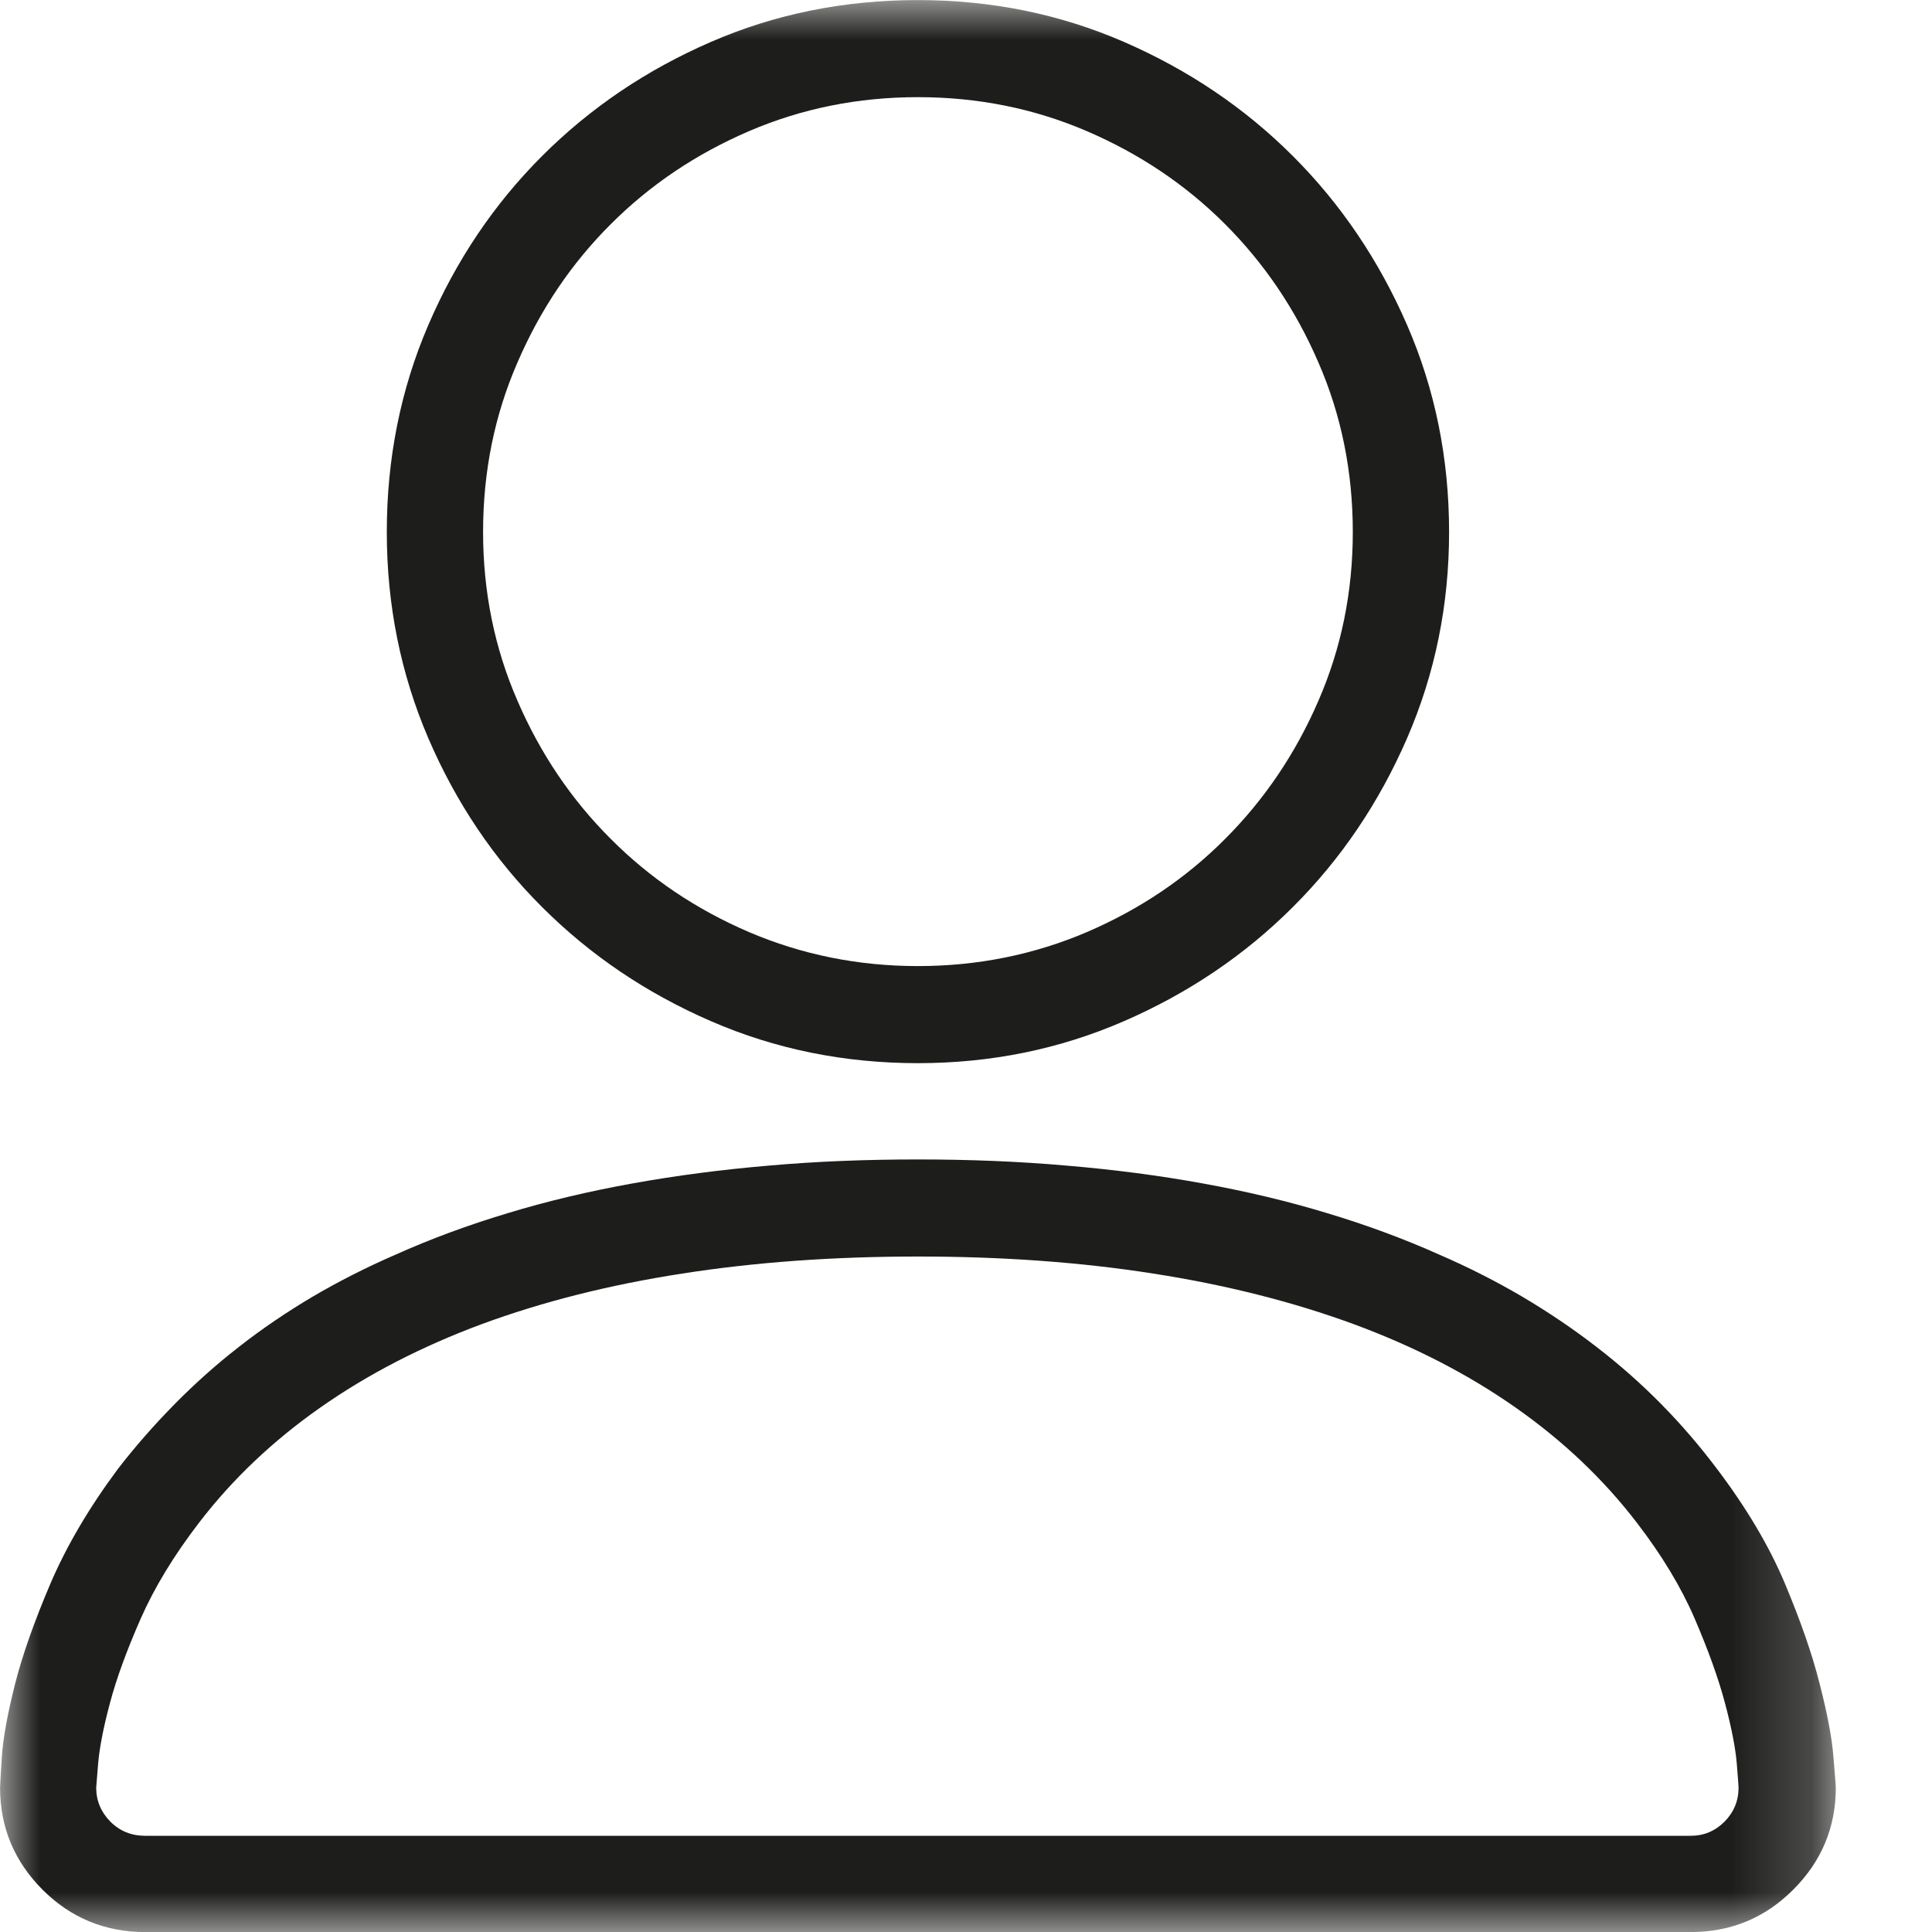 <?xml version="1.0" encoding="UTF-8"?>
<svg width="24px" height="24px" viewBox="0 0 24 24" version="1.1" xmlns="http://www.w3.org/2000/svg" xmlns:xlink="http://www.w3.org/1999/xlink">
    <title>Group 3</title>
    <defs>
        <polygon id="path-1" points="0.001 0.001 22.804 0.001 22.804 24 0.001 24"></polygon>
    </defs>
    <g id="Symbols" stroke="none" stroke-width="1" fill="none" fill-rule="evenodd">
        <g id="header" transform="translate(-1148, -29)">
            <g id="Group-3" transform="translate(1148, 29)">
                <mask id="mask-2" fill="white">
                    <use xlink:href="#path-1"></use>
                </mask>
                <g id="Clip-2"></g>
                <path d="M9.305,1.629 C8.649,1.911 8.077,2.295 7.589,2.783 C7.099,3.271 6.713,3.843 6.429,4.501 C6.143,5.157 6.001,5.859 6.001,6.609 C6.001,7.351 6.143,8.051 6.429,8.707 C6.713,9.363 7.099,9.935 7.589,10.423 C8.077,10.913 8.649,11.297 9.305,11.579 C9.961,11.859 10.661,12.001 11.403,12.001 C12.145,12.001 12.845,11.859 13.501,11.579 C14.157,11.297 14.729,10.913 15.217,10.423 C15.705,9.935 16.093,9.363 16.377,8.707 C16.663,8.051 16.805,7.351 16.805,6.609 C16.805,5.859 16.663,5.157 16.377,4.501 C16.093,3.843 15.705,3.271 15.217,2.783 C14.729,2.295 14.157,1.911 13.501,1.629 C12.845,1.347 12.145,1.207 11.403,1.207 C10.661,1.207 9.961,1.347 9.305,1.629 L9.305,1.629 Z M8.831,12.685 C8.029,12.337 7.331,11.865 6.733,11.267 C6.135,10.671 5.665,9.971 5.321,9.171 C4.977,8.369 4.805,7.515 4.805,6.609 C4.805,5.695 4.977,4.837 5.321,4.037 C5.665,3.237 6.135,2.537 6.733,1.939 C7.331,1.341 8.029,0.869 8.831,0.521 C9.631,0.173 10.489,0.001 11.403,0.001 C12.309,0.001 13.163,0.173 13.963,0.521 C14.763,0.869 15.463,1.341 16.061,1.939 C16.659,2.537 17.131,3.237 17.479,4.037 C17.827,4.837 18.001,5.695 18.001,6.609 C18.001,7.515 17.827,8.369 17.479,9.171 C17.131,9.971 16.659,10.671 16.061,11.267 C15.463,11.865 14.763,12.337 13.963,12.685 C13.163,13.033 12.309,13.207 11.403,13.207 C10.489,13.207 9.631,13.033 8.831,12.685 L8.831,12.685 Z M8.473,15.821 C7.567,15.961 6.739,16.171 5.989,16.447 C5.239,16.725 4.569,17.071 3.979,17.485 C3.389,17.899 2.887,18.375 2.473,18.915 C2.161,19.321 1.919,19.719 1.747,20.109 C1.575,20.501 1.447,20.849 1.365,21.159 C1.283,21.467 1.235,21.717 1.219,21.909 C1.203,22.099 1.195,22.199 1.195,22.207 C1.195,22.371 1.255,22.511 1.371,22.629 C1.489,22.747 1.633,22.805 1.805,22.805 L21.001,22.805 C21.165,22.805 21.305,22.747 21.423,22.629 C21.539,22.511 21.597,22.371 21.597,22.207 C21.597,22.199 21.591,22.099 21.575,21.909 C21.559,21.717 21.511,21.467 21.429,21.159 C21.347,20.849 21.221,20.501 21.053,20.109 C20.885,19.719 20.645,19.321 20.333,18.915 C19.919,18.375 19.417,17.899 18.827,17.485 C18.237,17.071 17.565,16.725 16.811,16.447 C16.057,16.171 15.229,15.961 14.327,15.821 C13.425,15.679 12.449,15.609 11.403,15.609 C10.355,15.609 9.379,15.679 8.473,15.821 L8.473,15.821 Z M1.805,24.001 C1.305,24.001 0.879,23.825 0.527,23.473 C0.177,23.121 0.001,22.699 0.001,22.207 C0.001,22.183 0.009,22.055 0.023,21.821 C0.039,21.587 0.095,21.285 0.187,20.919 C0.281,20.551 0.429,20.135 0.627,19.671 C0.827,19.205 1.105,18.731 1.465,18.247 C1.683,17.965 1.919,17.697 2.169,17.443 C2.419,17.189 2.685,16.951 2.971,16.729 C3.257,16.505 3.561,16.299 3.885,16.107 C4.209,15.917 4.551,15.743 4.911,15.587 C5.347,15.391 5.813,15.219 6.305,15.071 C6.797,14.921 7.315,14.799 7.857,14.701 C8.401,14.603 8.967,14.529 9.557,14.479 C10.147,14.427 10.763,14.403 11.403,14.403 C12.035,14.403 12.649,14.427 13.243,14.479 C13.837,14.529 14.403,14.603 14.941,14.701 C15.481,14.799 15.997,14.921 16.489,15.071 C16.981,15.219 17.445,15.391 17.883,15.587 C18.243,15.743 18.585,15.917 18.909,16.107 C19.233,16.299 19.539,16.505 19.829,16.729 C20.117,16.951 20.387,17.189 20.637,17.443 C20.887,17.697 21.117,17.965 21.329,18.247 C21.695,18.731 21.977,19.205 22.173,19.671 C22.367,20.135 22.513,20.551 22.605,20.919 C22.699,21.285 22.757,21.587 22.775,21.821 C22.795,22.055 22.805,22.183 22.805,22.207 C22.805,22.699 22.629,23.121 22.277,23.473 C21.927,23.825 21.501,24.001 21.001,24.001 L1.805,24.001 Z" id="Fill-1" fill="#1D1D1B" mask="url(#mask-2)"></path>
            </g>
        </g>
    </g>
</svg>